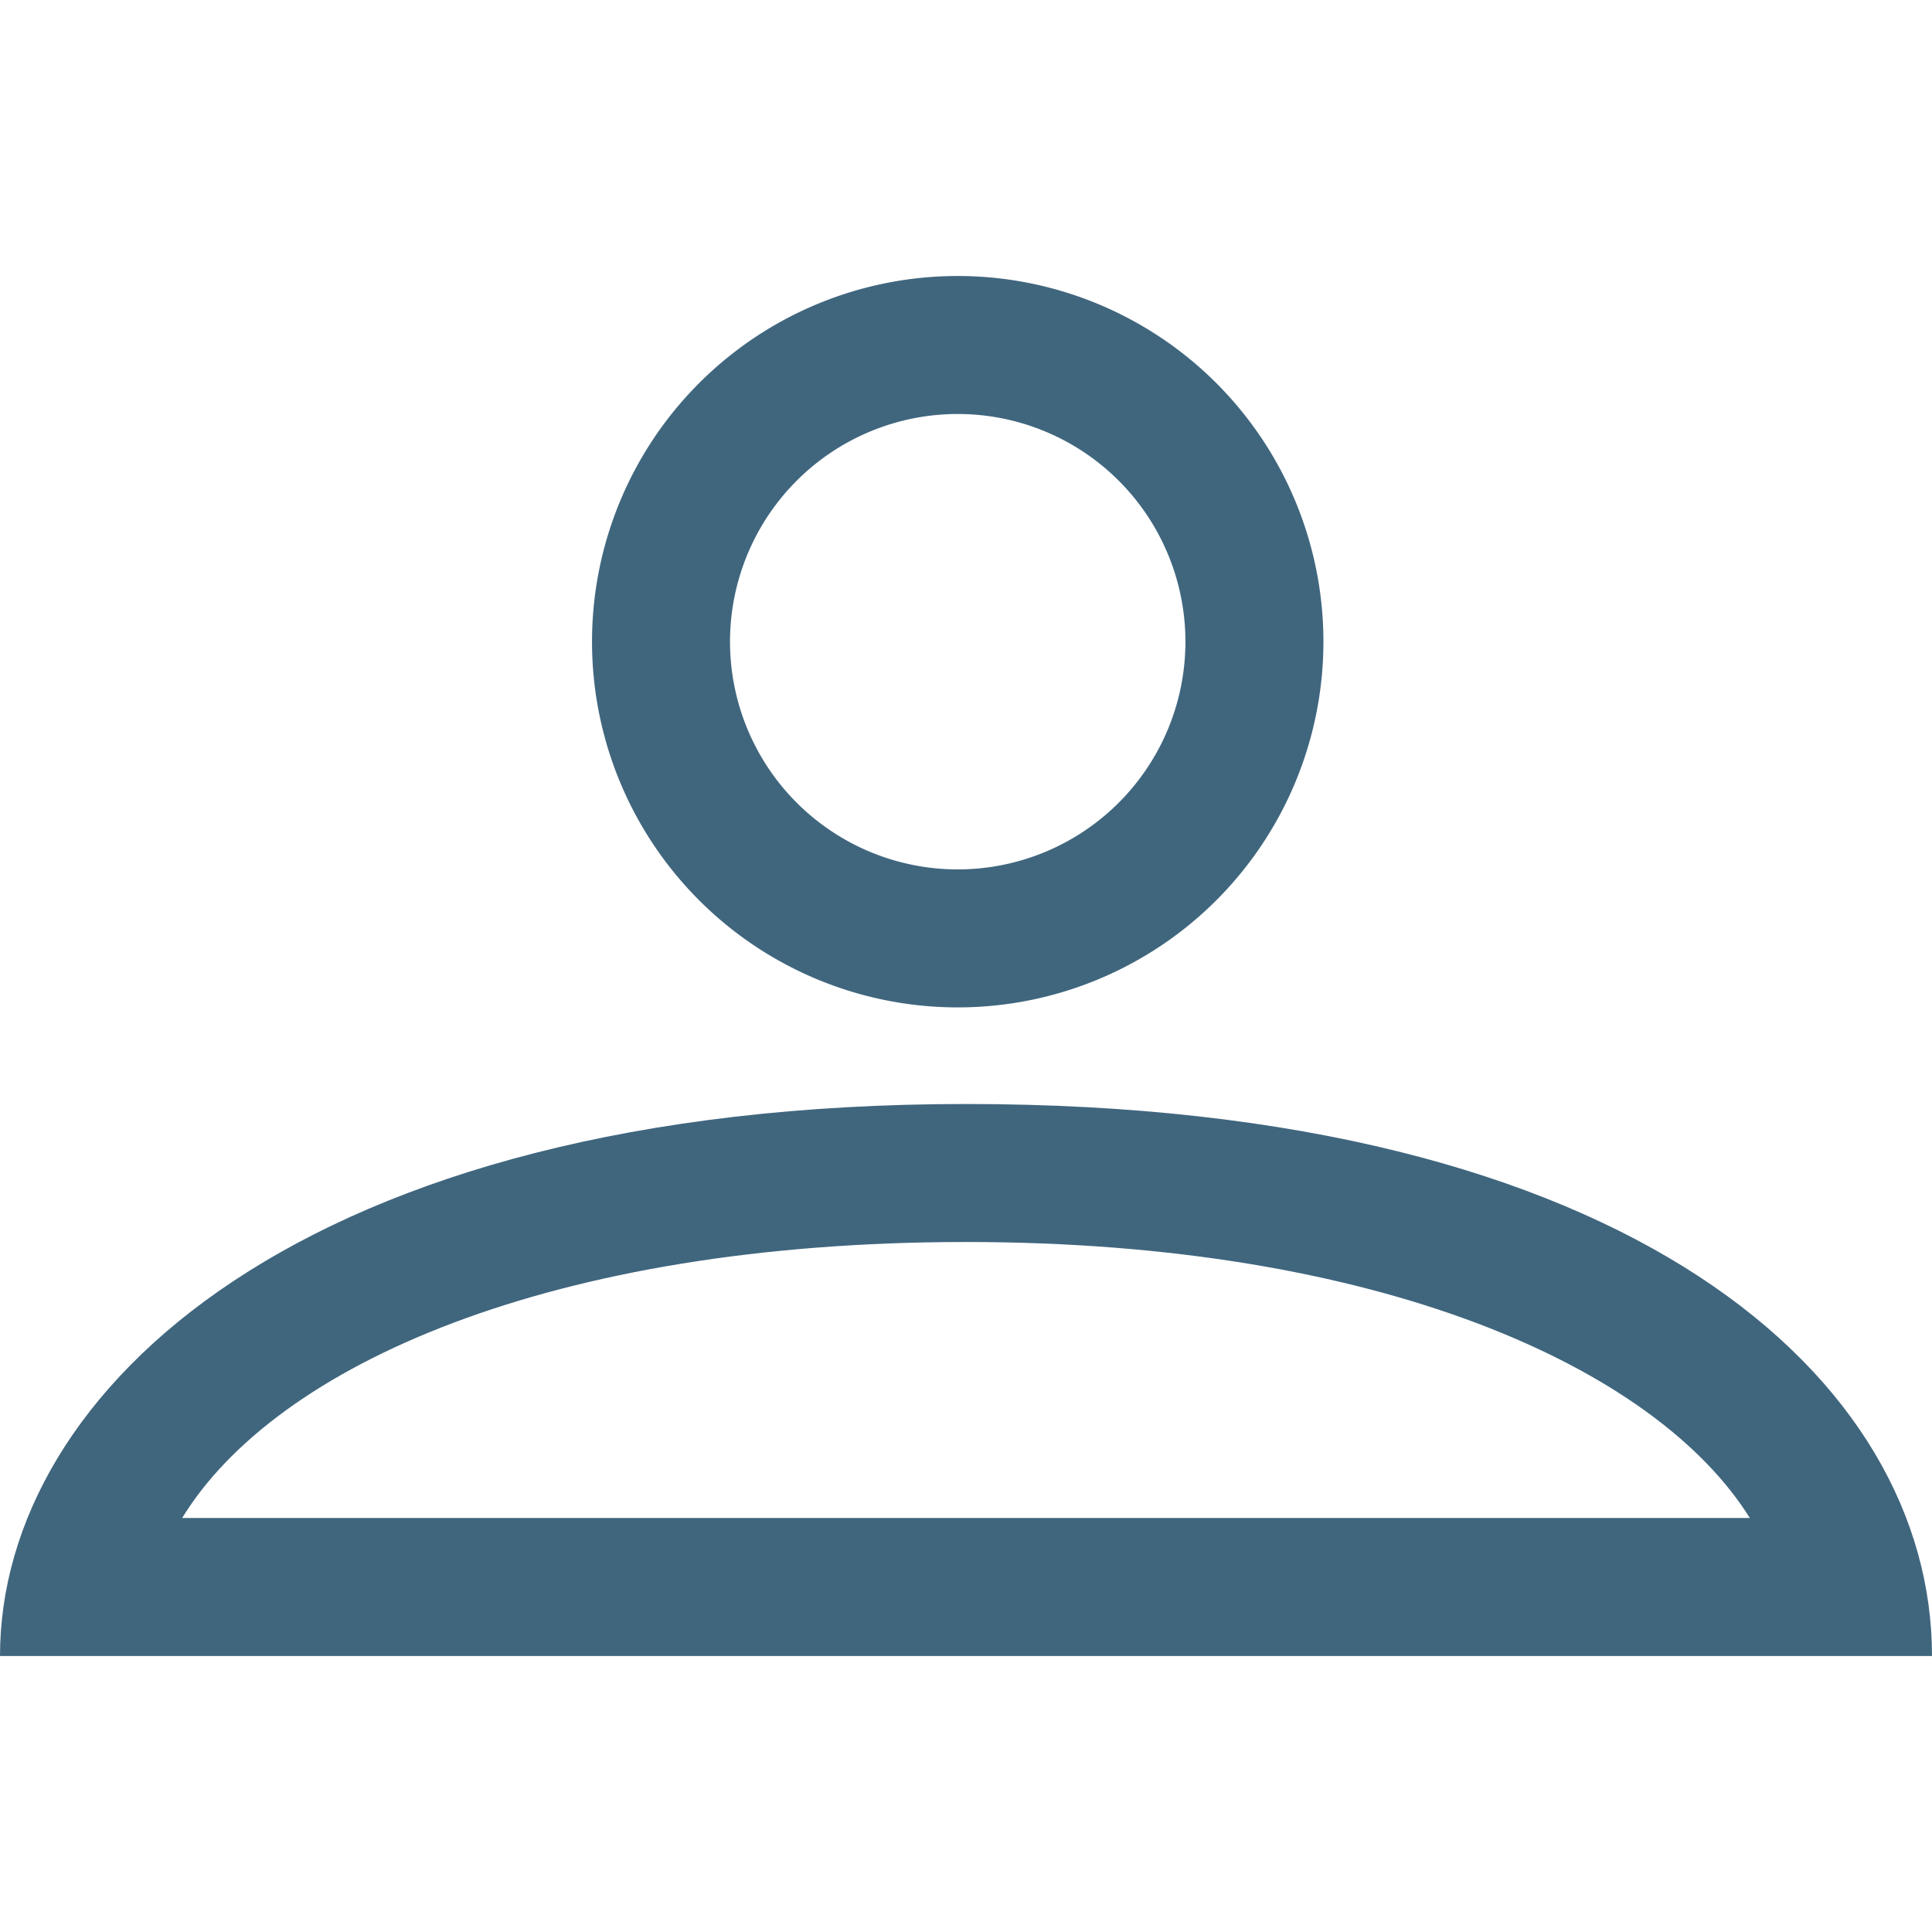 <?xml version="1.0" encoding="UTF-8"?>
<svg id="Layer_1" data-name="Layer 1" xmlns="http://www.w3.org/2000/svg" viewBox="0 0 14 14">
  <title>Artboard 3</title>
  <g id="Symbols" fill="#40667e">
    <path d="M6.94,3A1.65,1.65,0,1,1,5.29,4.65,1.65,1.65,0,0,1,6.94,3m0-1A2.65,2.65,0,1,0,9.59,4.65,2.65,2.65,0,0,0,6.94,2Z"/>
    <path d="M7,9c3,0,5,.91,5.68,2H1.32C2,9.89,4,9,7,9M7,8c-4.81,0-7,2.08-7,4H14c0-2-2.17-4-7-4Z"/>
  </g>
</svg>

